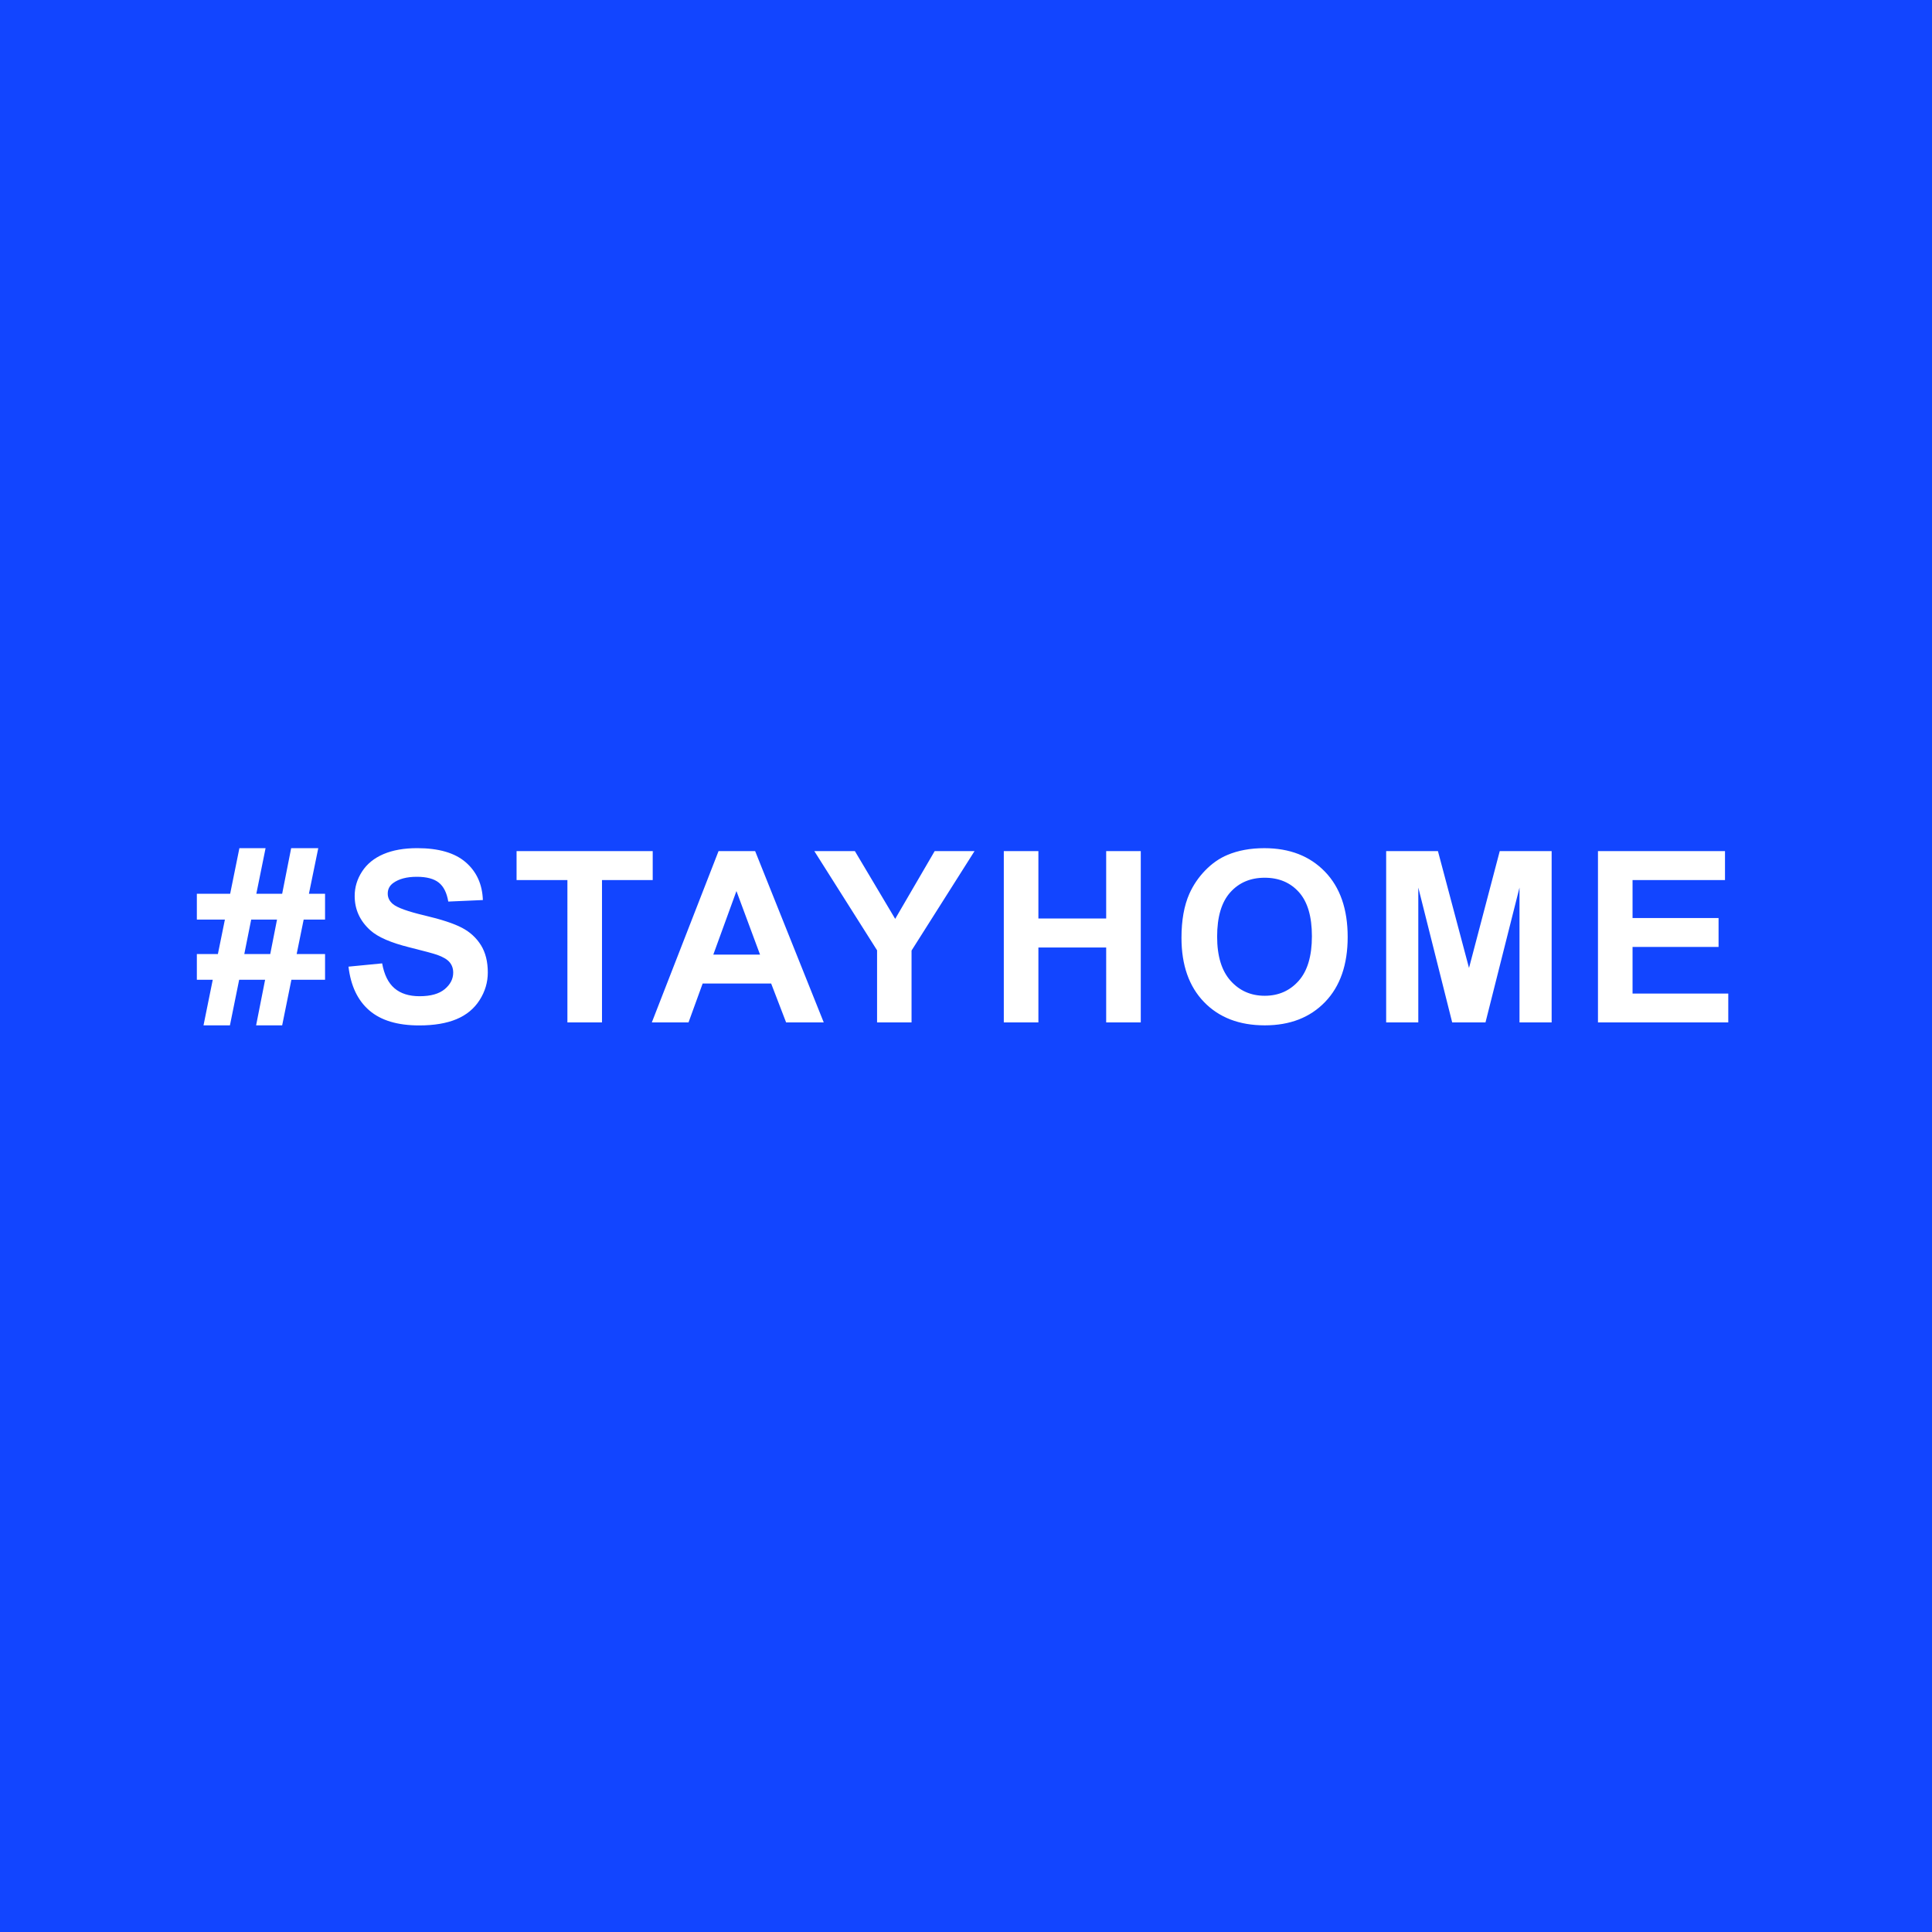 <svg version="1.1" id="Layer_1" xmlns="http://www.w3.org/2000/svg" x="0" y="0" viewBox="0 0 2500 2500" xml:space="preserve"><style>.st1{fill:#fff}</style><path fill="#1245ff" d="M0 0h2500v2500H0z"/><path class="st1" d="M411.84 1097.53h-35.08l-11.64 58.98H331.7l11.95-58.98h-33.87l-11.95 58.98h-43.1v33.42h36.29l-9.07 44.61h-27.22v33.27h20.57l-11.95 58.98h34.18l11.95-58.98h33.57l-11.64 58.98h33.72l11.95-58.98h43.55v-33.27h-36.75l9.07-44.61h27.67v-33.42h-20.87l12.09-58.98zm-62.15 137h-33.57l8.92-44.61h33.42l-8.77 44.61zM597.83 1200.58c-10.43-5.49-26.54-10.81-48.32-15.95-21.78-5.14-35.49-10.08-41.13-14.82-4.44-3.73-6.65-8.22-6.65-13.46 0-5.75 2.37-10.33 7.11-13.76 7.36-5.34 17.54-8.02 30.55-8.02 12.6 0 22.05 2.5 28.35 7.49 6.3 4.99 10.41 13.18 12.33 24.57l44.76-1.97c-.71-20.36-8.09-36.65-22.15-48.85-14.06-12.2-35.01-18.3-62.83-18.3-17.04 0-31.58 2.57-43.63 7.71-12.05 5.14-21.27 12.63-27.67 22.46-6.4 9.83-9.6 20.39-9.6 31.68 0 17.54 6.81 32.41 20.42 44.61 9.68 8.67 26.51 15.98 50.51 21.93 18.65 4.64 30.6 7.86 35.84 9.68 7.66 2.72 13.03 5.92 16.11 9.6 3.07 3.68 4.61 8.14 4.61 13.38 0 8.17-3.66 15.3-10.96 21.4-7.31 6.1-18.17 9.15-32.59 9.15-13.61 0-24.42-3.43-32.44-10.28-8.02-6.85-13.33-17.59-15.95-32.21l-43.55 4.23c2.92 24.8 11.89 43.68 26.92 56.63 15.02 12.96 36.54 19.43 64.57 19.43 19.25 0 35.33-2.7 48.24-8.09 12.9-5.39 22.88-13.63 29.94-24.73 7.06-11.09 10.59-22.99 10.59-35.69 0-14.01-2.95-25.78-8.85-35.31-5.93-9.5-14.09-17.01-24.53-22.51zM844.61 1101.31H668.44v37.5h65.78V1323h44.76v-184.19h65.63zM929.81 1101.31L843.46 1323h47.48l18.3-50.36h88.62l19.36 50.36h48.69l-88.77-221.69h-47.33zm-6.8 133.98l29.94-82.27 30.55 82.27h-60.49zM1158.37 1189.02l-52.17-87.71h-52.48l81.21 128.39v93.3h44.61v-93l81.51-128.69h-51.57zM1431.39 1188.56h-87.71v-87.25h-44.76V1323h44.76v-96.93h87.71V1323h44.76v-221.69h-44.76zM1636.05 1097.53c-18.05 0-33.97 2.93-47.79 8.77-10.38 4.34-19.94 10.99-28.66 19.96-8.72 8.97-15.6 19.11-20.64 30.4-6.76 15.33-10.13 34.28-10.13 56.86 0 35.29 9.73 62.98 29.19 83.1 19.46 20.11 45.67 30.17 78.64 30.17 32.56 0 58.57-10.11 78.03-30.32s29.19-48.21 29.19-84c0-36.09-9.81-64.27-29.41-84.53-19.62-20.28-45.76-30.41-78.42-30.41zm44.39 171.71c-11.44 12.85-26.09 19.28-43.93 19.28-17.85 0-32.57-6.48-44.16-19.43-11.59-12.95-17.39-31.98-17.39-57.09 0-25.5 5.64-44.58 16.94-57.24 11.29-12.65 26.16-18.98 44.61-18.98s33.24 6.25 44.38 18.75 16.71 31.45 16.71 56.86c0 25.72-5.72 45-17.16 57.85zM1900.9 1252.53l-40.22-151.22h-66.99V1323h41.58v-174.51l43.86 174.51h43.09l44.01-174.51V1323h41.59v-221.69h-67.15zM2112.52 1285.65v-60.34h111.3v-37.35h-111.3v-49.15h119.62v-37.5h-164.38V1323h168.62v-37.35z"/><path fill="none" d="M1248.13 1248.71h3.74v2.57h-3.74z"/></svg>